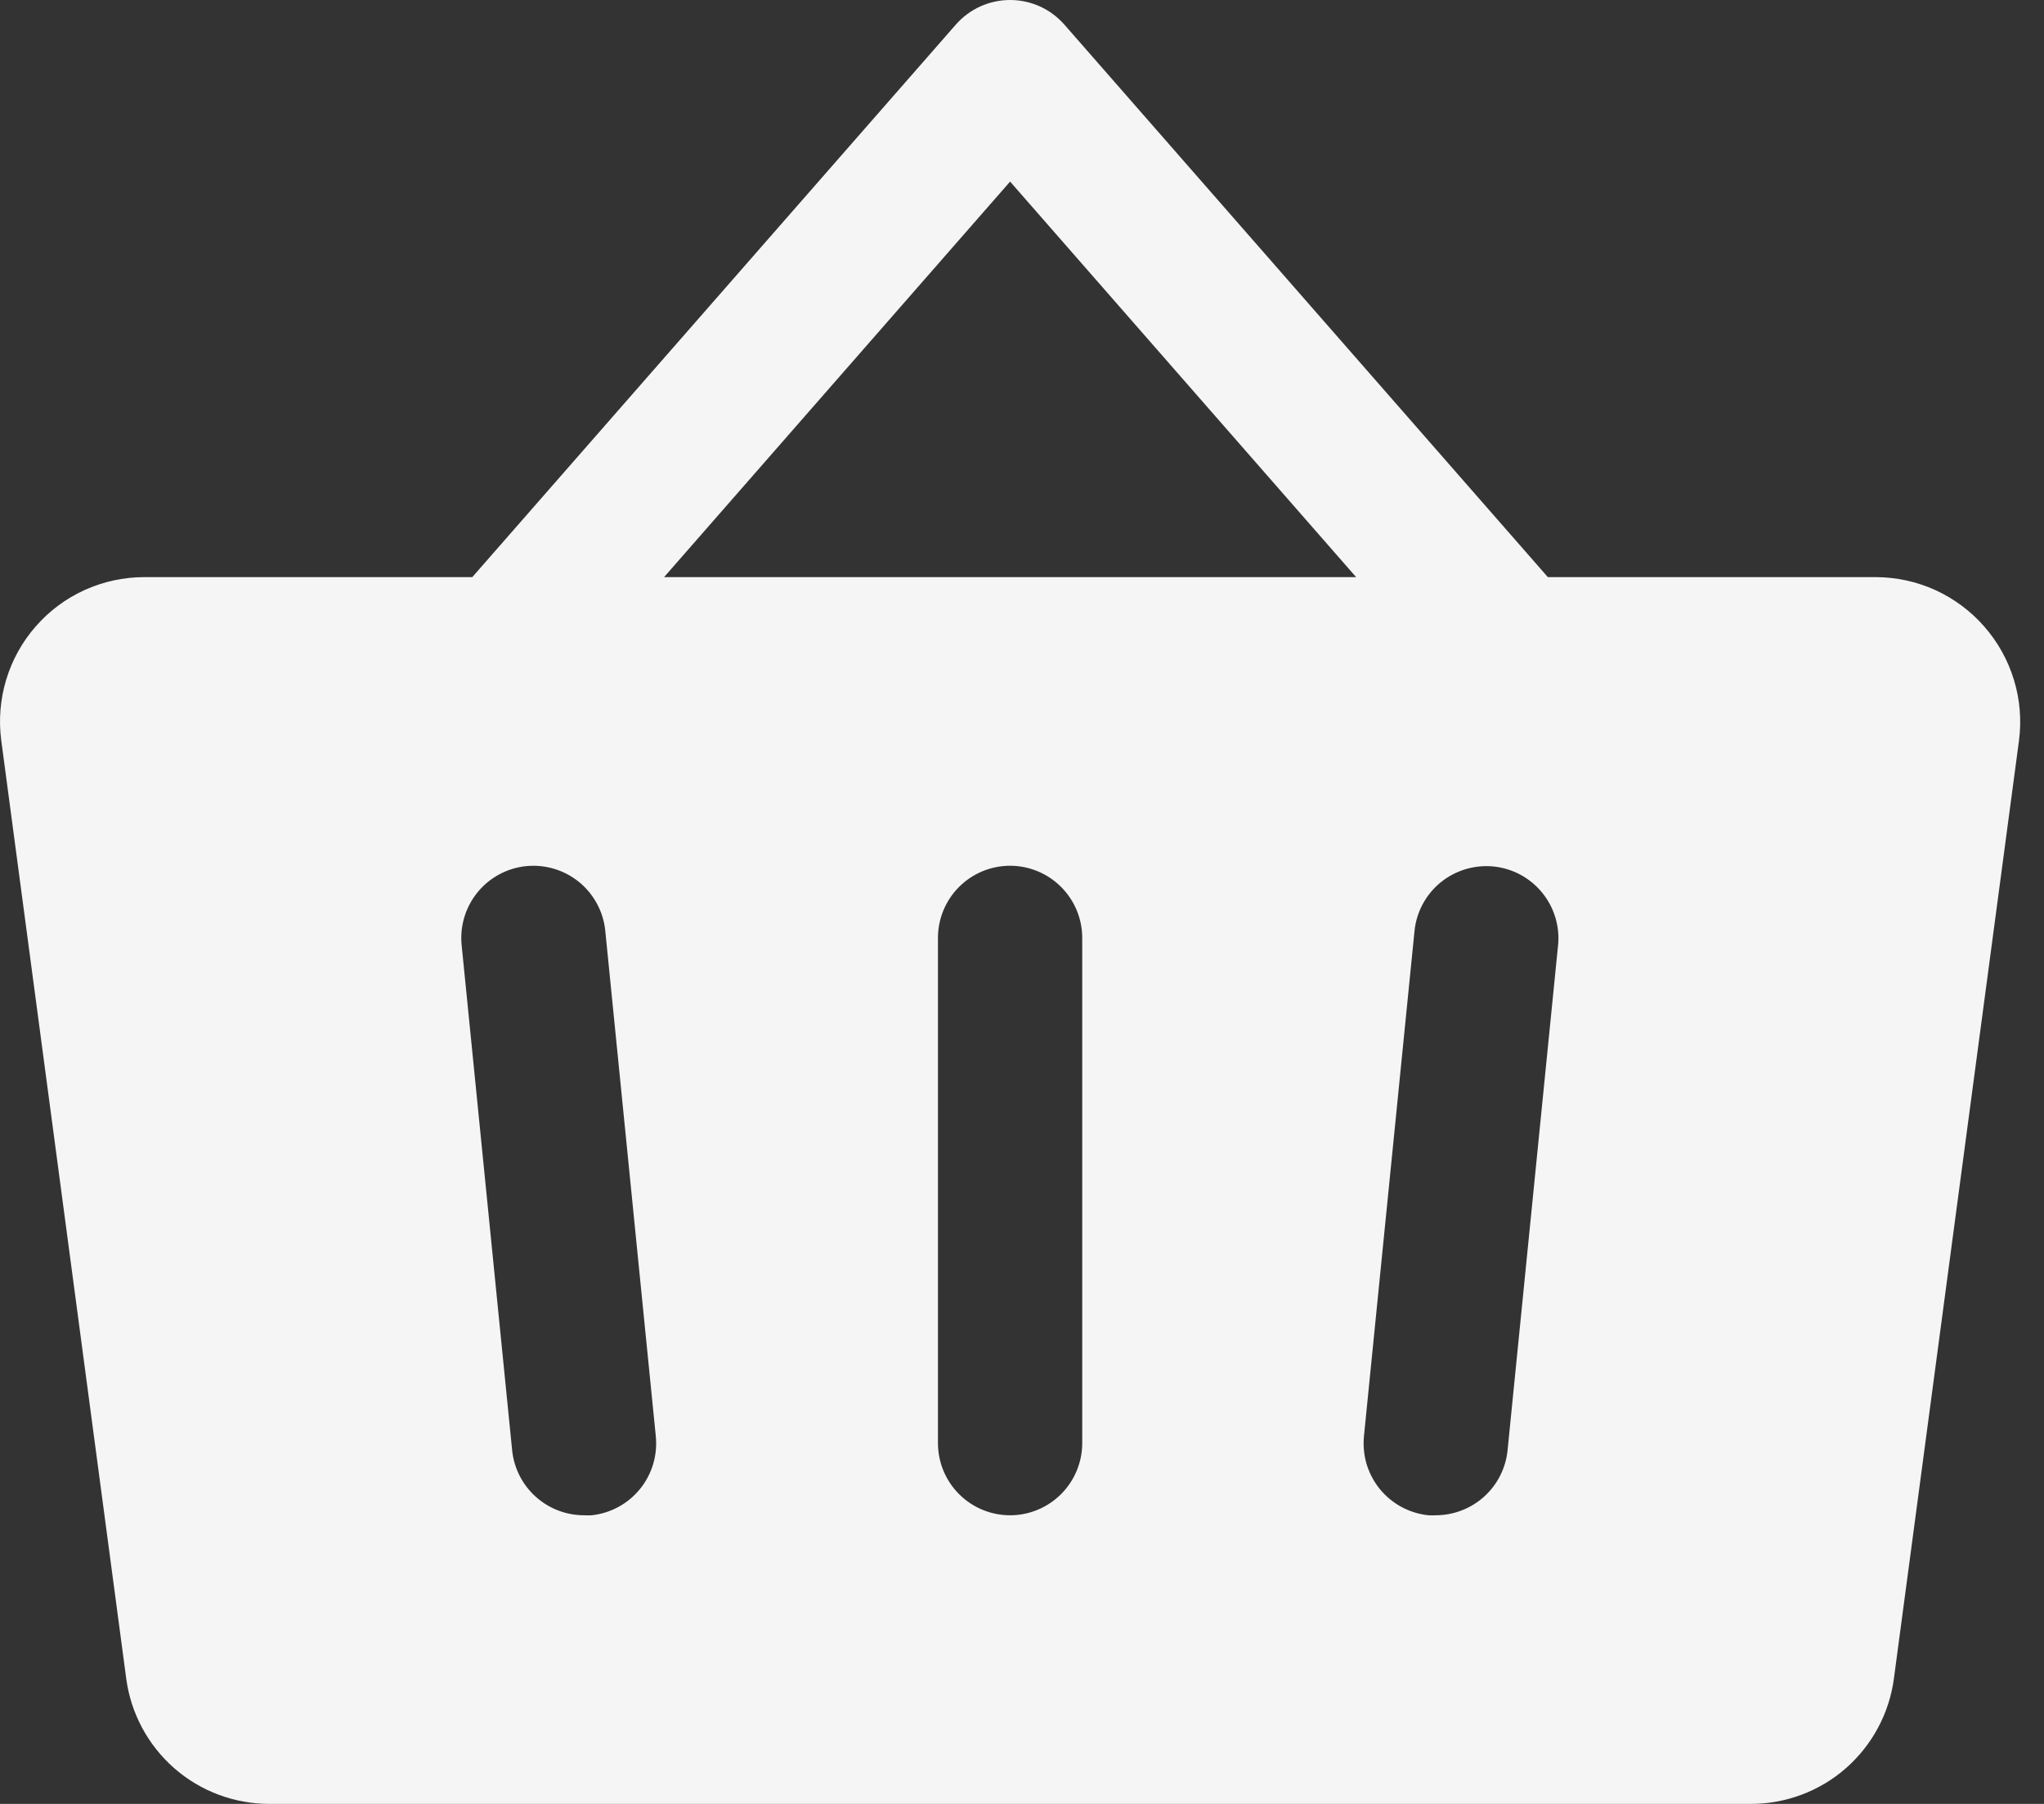 <svg width="34" height="30" viewBox="0 0 34 30" fill="none" xmlns="http://www.w3.org/2000/svg">
<rect x="0" y="0" width="34" height="30" fill="#333333" stroke="none"/>
<path id="Vector" d="M33.004 10.417C32.779 10.16 32.502 9.955 32.192 9.813C31.881 9.672 31.544 9.599 31.203 9.598H25.747L17.702 0.406C17.589 0.279 17.451 0.176 17.296 0.106C17.14 0.036 16.972 0 16.802 0C16.631 0 16.463 0.036 16.308 0.106C16.153 0.176 16.014 0.279 15.902 0.406L7.856 9.598H2.4C2.058 9.598 1.72 9.671 1.409 9.812C1.097 9.953 0.82 10.159 0.595 10.417C0.369 10.674 0.202 10.976 0.103 11.304C0.004 11.631 -0.024 11.976 0.021 12.315L2.1 27.918C2.177 28.494 2.461 29.023 2.899 29.407C3.337 29.79 3.899 30 4.481 30H29.123C29.704 30 30.267 29.79 30.704 29.407C31.142 29.023 31.426 28.494 31.503 27.918L33.584 12.316C33.628 11.976 33.6 11.631 33.499 11.304C33.399 10.976 33.23 10.674 33.004 10.417ZM9.841 25.2C9.801 25.202 9.76 25.202 9.72 25.2C9.421 25.201 9.133 25.091 8.911 24.891C8.689 24.692 8.549 24.416 8.519 24.119L7.679 15.719C7.647 15.402 7.743 15.085 7.944 14.839C8.146 14.592 8.437 14.436 8.753 14.404C9.07 14.373 9.386 14.468 9.633 14.669C9.879 14.871 10.036 15.162 10.068 15.478L10.908 23.879C10.941 24.196 10.848 24.513 10.648 24.76C10.448 25.008 10.158 25.166 9.841 25.2ZM18.002 23.999C18.002 24.318 17.875 24.623 17.65 24.848C17.425 25.073 17.12 25.2 16.802 25.2C16.483 25.2 16.178 25.073 15.953 24.848C15.728 24.623 15.602 24.318 15.602 23.999V15.598C15.602 15.28 15.728 14.975 15.953 14.75C16.178 14.525 16.483 14.398 16.802 14.398C17.12 14.398 17.425 14.525 17.65 14.75C17.875 14.975 18.002 15.28 18.002 15.598V23.999ZM11.046 9.598L16.802 3.02L22.558 9.598H11.046ZM25.917 15.719L25.077 24.119C25.047 24.415 24.909 24.689 24.688 24.889C24.468 25.088 24.181 25.199 23.884 25.2C23.844 25.202 23.803 25.202 23.762 25.2C23.606 25.184 23.453 25.137 23.315 25.063C23.176 24.988 23.053 24.887 22.953 24.765C22.854 24.643 22.779 24.502 22.733 24.352C22.688 24.201 22.673 24.042 22.688 23.885L23.529 15.484C23.56 15.168 23.717 14.877 23.963 14.675C24.21 14.474 24.526 14.379 24.843 14.41C25.159 14.442 25.45 14.598 25.652 14.845C25.853 15.091 25.949 15.408 25.917 15.725V15.719Z" fill="#F5F5F5"/>
</svg>
